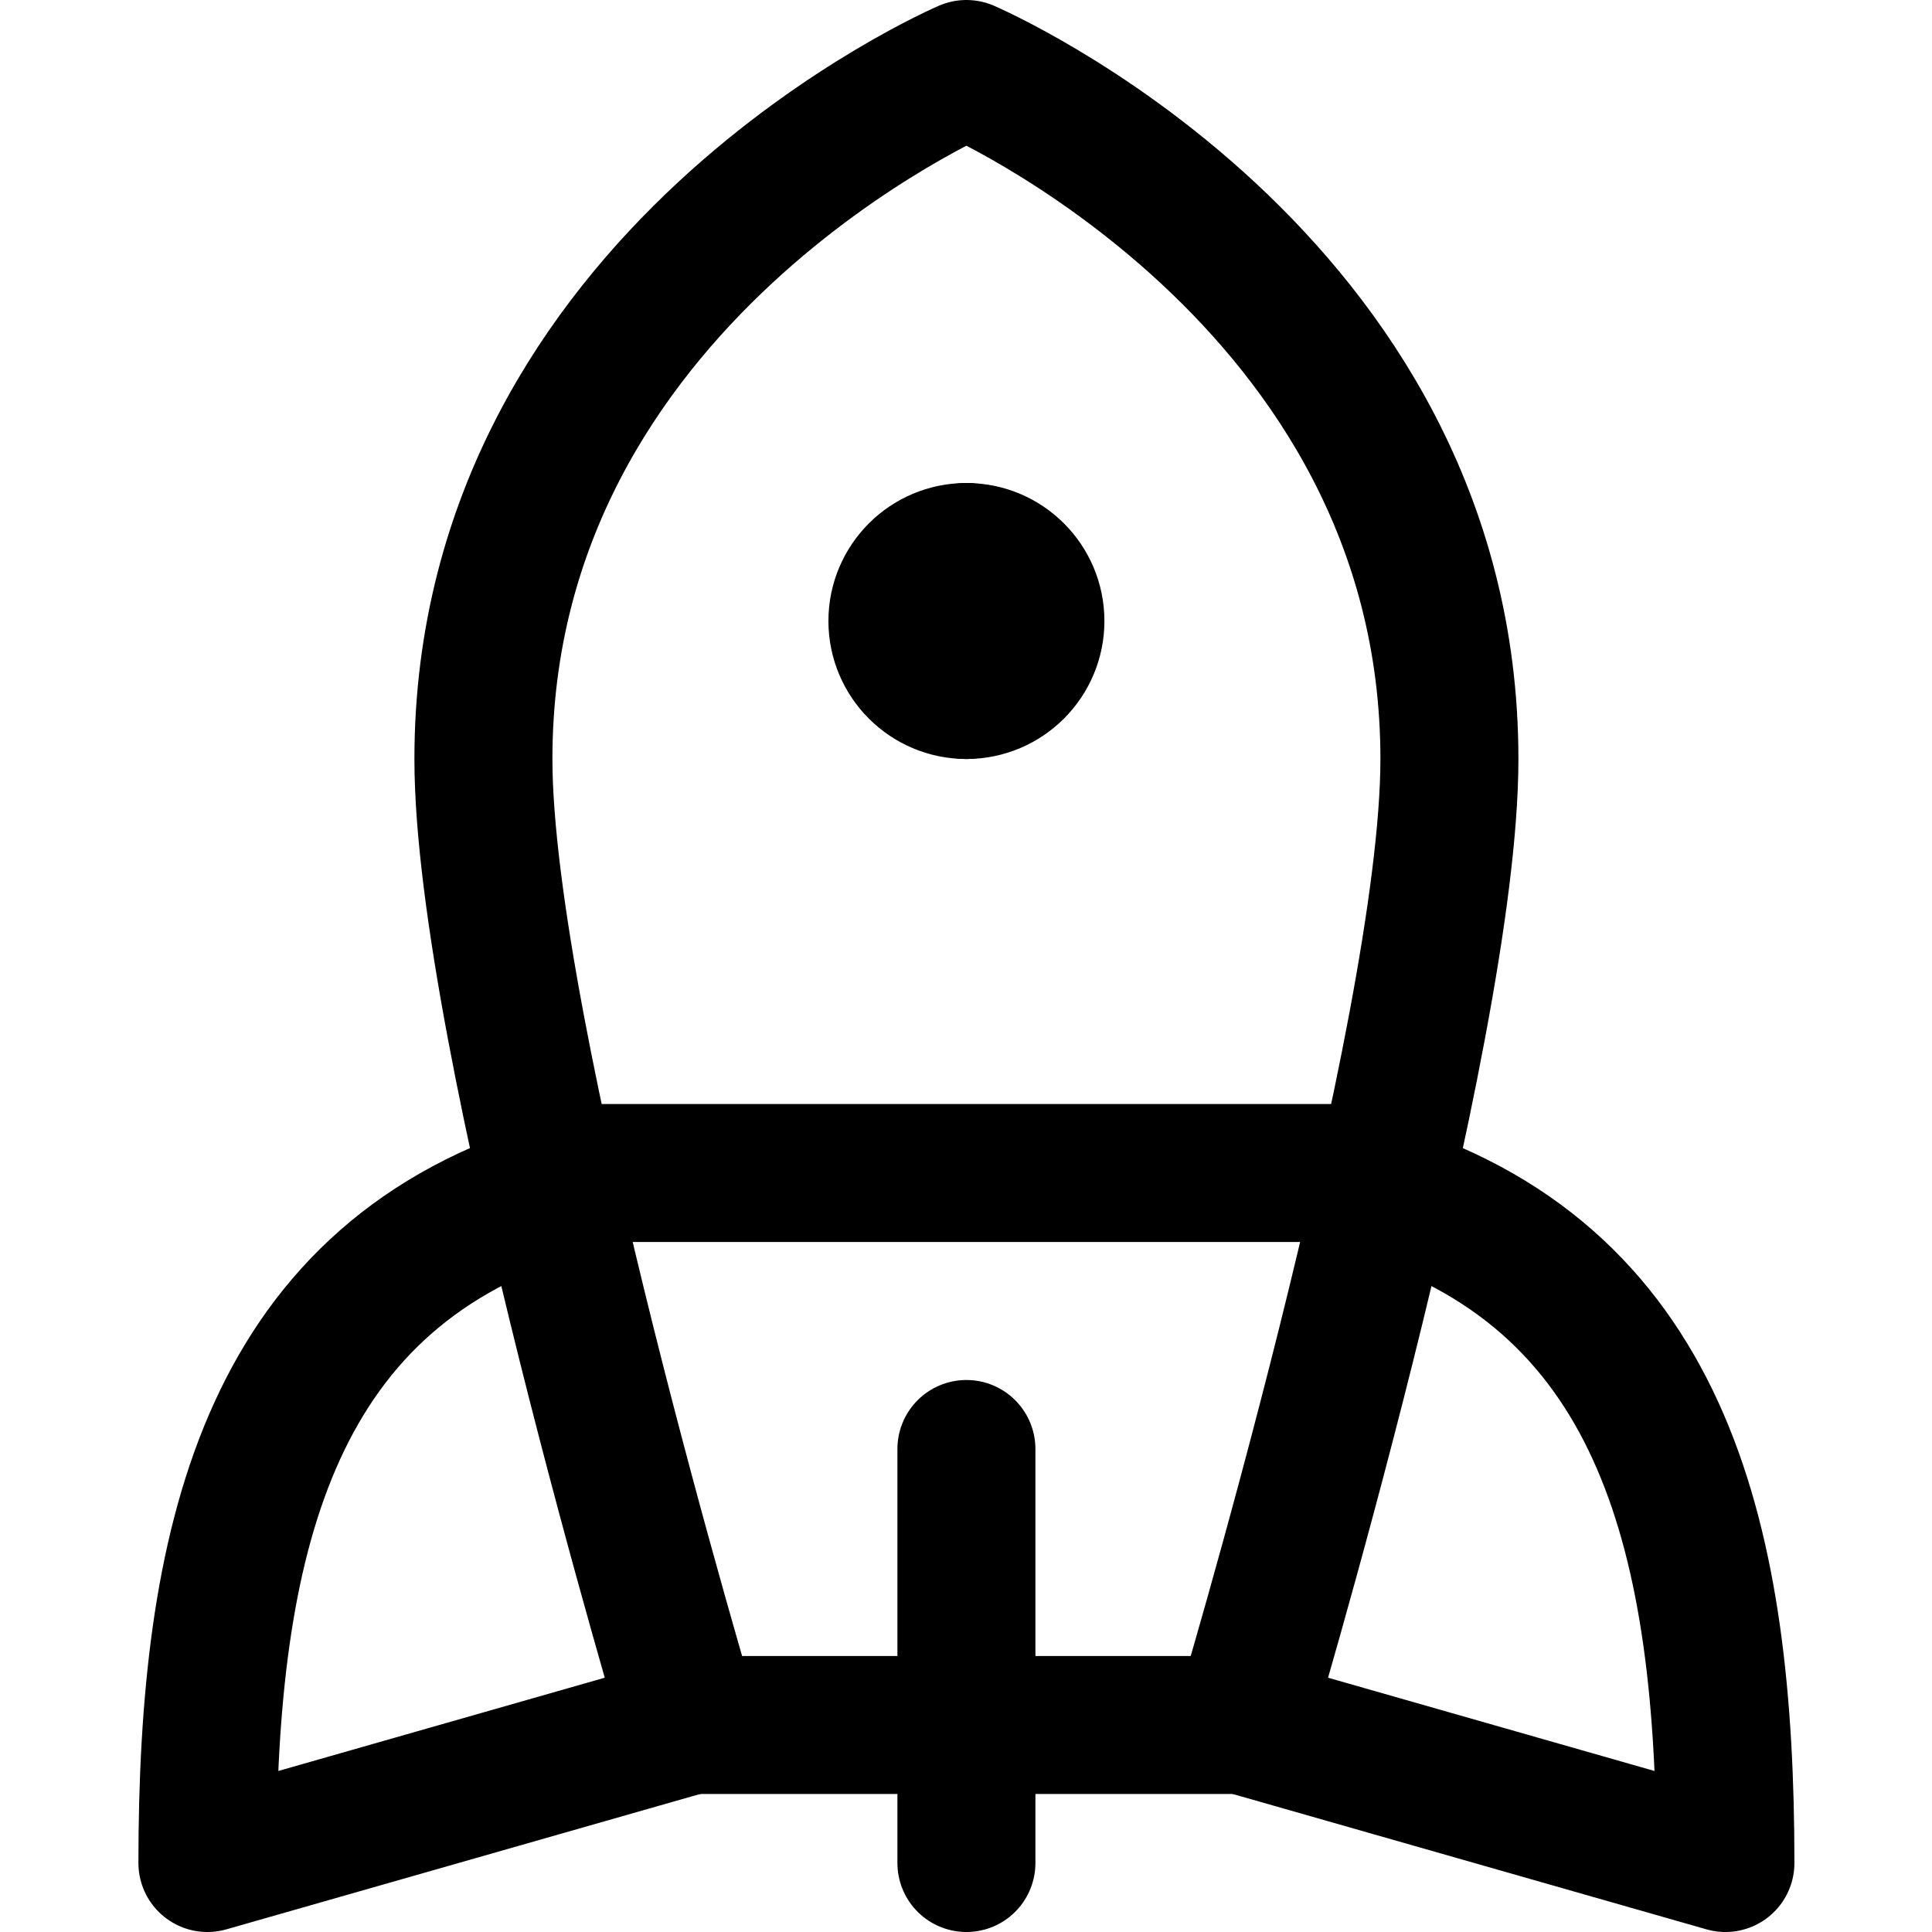 <svg xmlns="http://www.w3.org/2000/svg" fill="none" viewBox="0 0 14 14"><g id="rocket--science-space-universe-rocket-astronomy"><path id="Vector" stroke="#000000" stroke-linecap="round" stroke-linejoin="round" d="M5.003 12.5h4s1.5 -5 1.5 -7c0 -3.5 -3.5 -5 -3.5 -5s-3.5 1.5 -3.5 5c0 2 1.5 7 1.5 7Z" stroke-width="1"></path><path id="Vector_2" stroke="#000000" stroke-linecap="round" stroke-linejoin="round" d="m9.003 12.5 3.5 1c0 -2.317 -0.43 -4.205 -2.484 -4.867" stroke-width="1"></path><path id="Vector_3" stroke="#000000" stroke-linecap="round" stroke-linejoin="round" d="m5.003 12.5 -3.5 1c0 -2.317 0.43 -4.205 2.483 -4.867" stroke-width="1"></path><path id="Vector 2306" stroke="#000000" stroke-linecap="round" stroke-linejoin="round" d="M7.003 10.5v3" stroke-width="1"></path><path id="Vector 2307" stroke="#000000" stroke-linecap="round" stroke-linejoin="round" d="M4.003 8.5h6" stroke-width="1"></path><g id="Group 4484"><path id="Ellipse 969" stroke="#000000" stroke-linecap="round" stroke-linejoin="round" d="M7.003 5c-0.276 0 -0.5 -0.224 -0.5 -0.5s0.224 -0.5 0.5 -0.5" stroke-width="1"></path><path id="Ellipse 970" stroke="#000000" stroke-linecap="round" stroke-linejoin="round" d="M7.003 5c0.276 0 0.5 -0.224 0.5 -0.5s-0.224 -0.5 -0.5 -0.5" stroke-width="1"></path></g></g></svg>